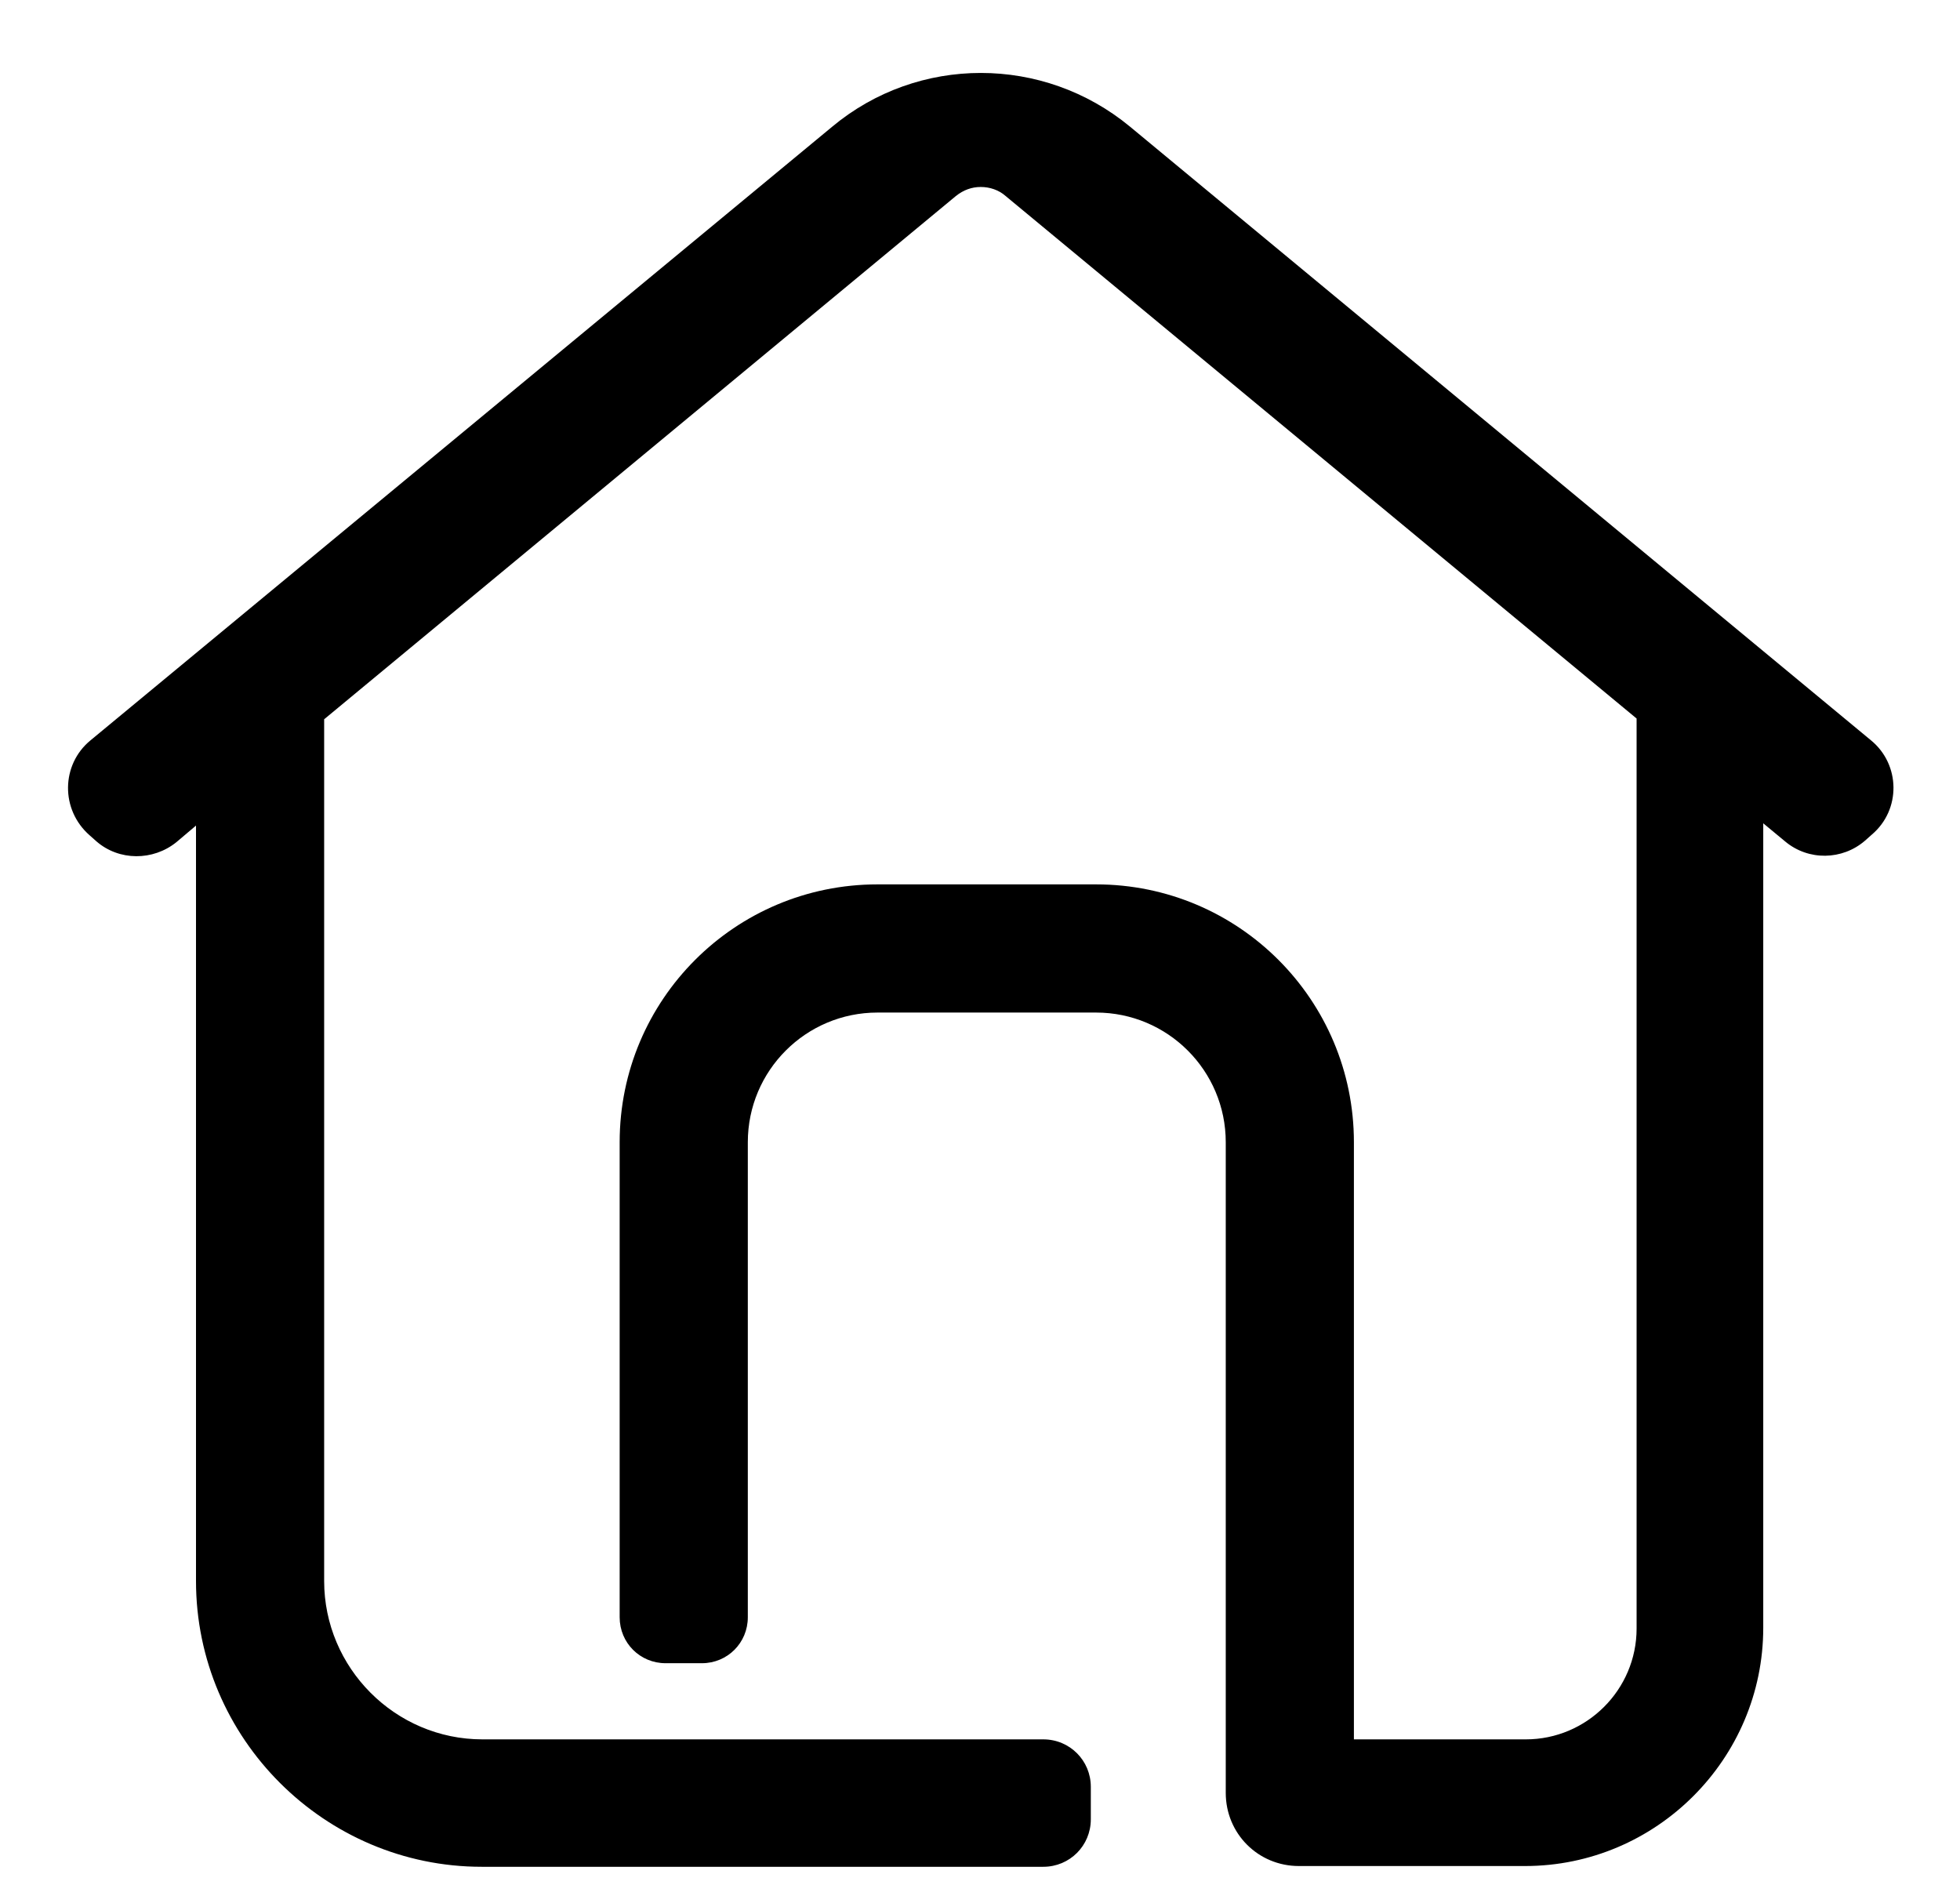 <svg width="26" height="25" viewBox="0 0 26 25" fill="none" xmlns="http://www.w3.org/2000/svg">
<path d="M24.82 9.82L14.99 1.68C13.84 0.73 12.18 0.73 11.04 1.68L1.2 9.82C0.81 10.14 0.8 10.74 1.19 11.08L1.28 11.16C1.58 11.42 2.03 11.42 2.34 11.17L2.6 10.95V12.06V20.97C2.6 23.06 4.31 24.76 6.39 24.76H13.84C14.19 24.76 14.47 24.48 14.47 24.13V23.7C14.47 23.35 14.19 23.07 13.84 23.07H6.4C5.24 23.07 4.3 22.12 4.3 20.97V9.54L12.68 2.6C12.78 2.52 12.89 2.48 13.01 2.48C13.13 2.48 13.25 2.52 13.34 2.6L21.71 9.53V21.6C21.71 22.41 21.05 23.07 20.24 23.07H17.96V15.15C17.96 13.26 16.43 11.73 14.54 11.73H11.64C9.75 11.73 8.22 13.26 8.22 15.15V21.45C8.22 21.79 8.49 22.06 8.83 22.06H9.31C9.65 22.06 9.92 21.79 9.92 21.45V15.15C9.92 14.2 10.69 13.43 11.64 13.43H14.54C15.49 13.43 16.26 14.2 16.26 15.15V23.07V23.78C16.26 24.32 16.69 24.75 17.23 24.75H17.96H20.23C21.97 24.75 23.39 23.33 23.39 21.59V12.04V10.92L23.68 11.16C23.99 11.42 24.44 11.41 24.74 11.15L24.83 11.07C25.22 10.74 25.21 10.14 24.82 9.82Z" fill="black"/>
</svg>
